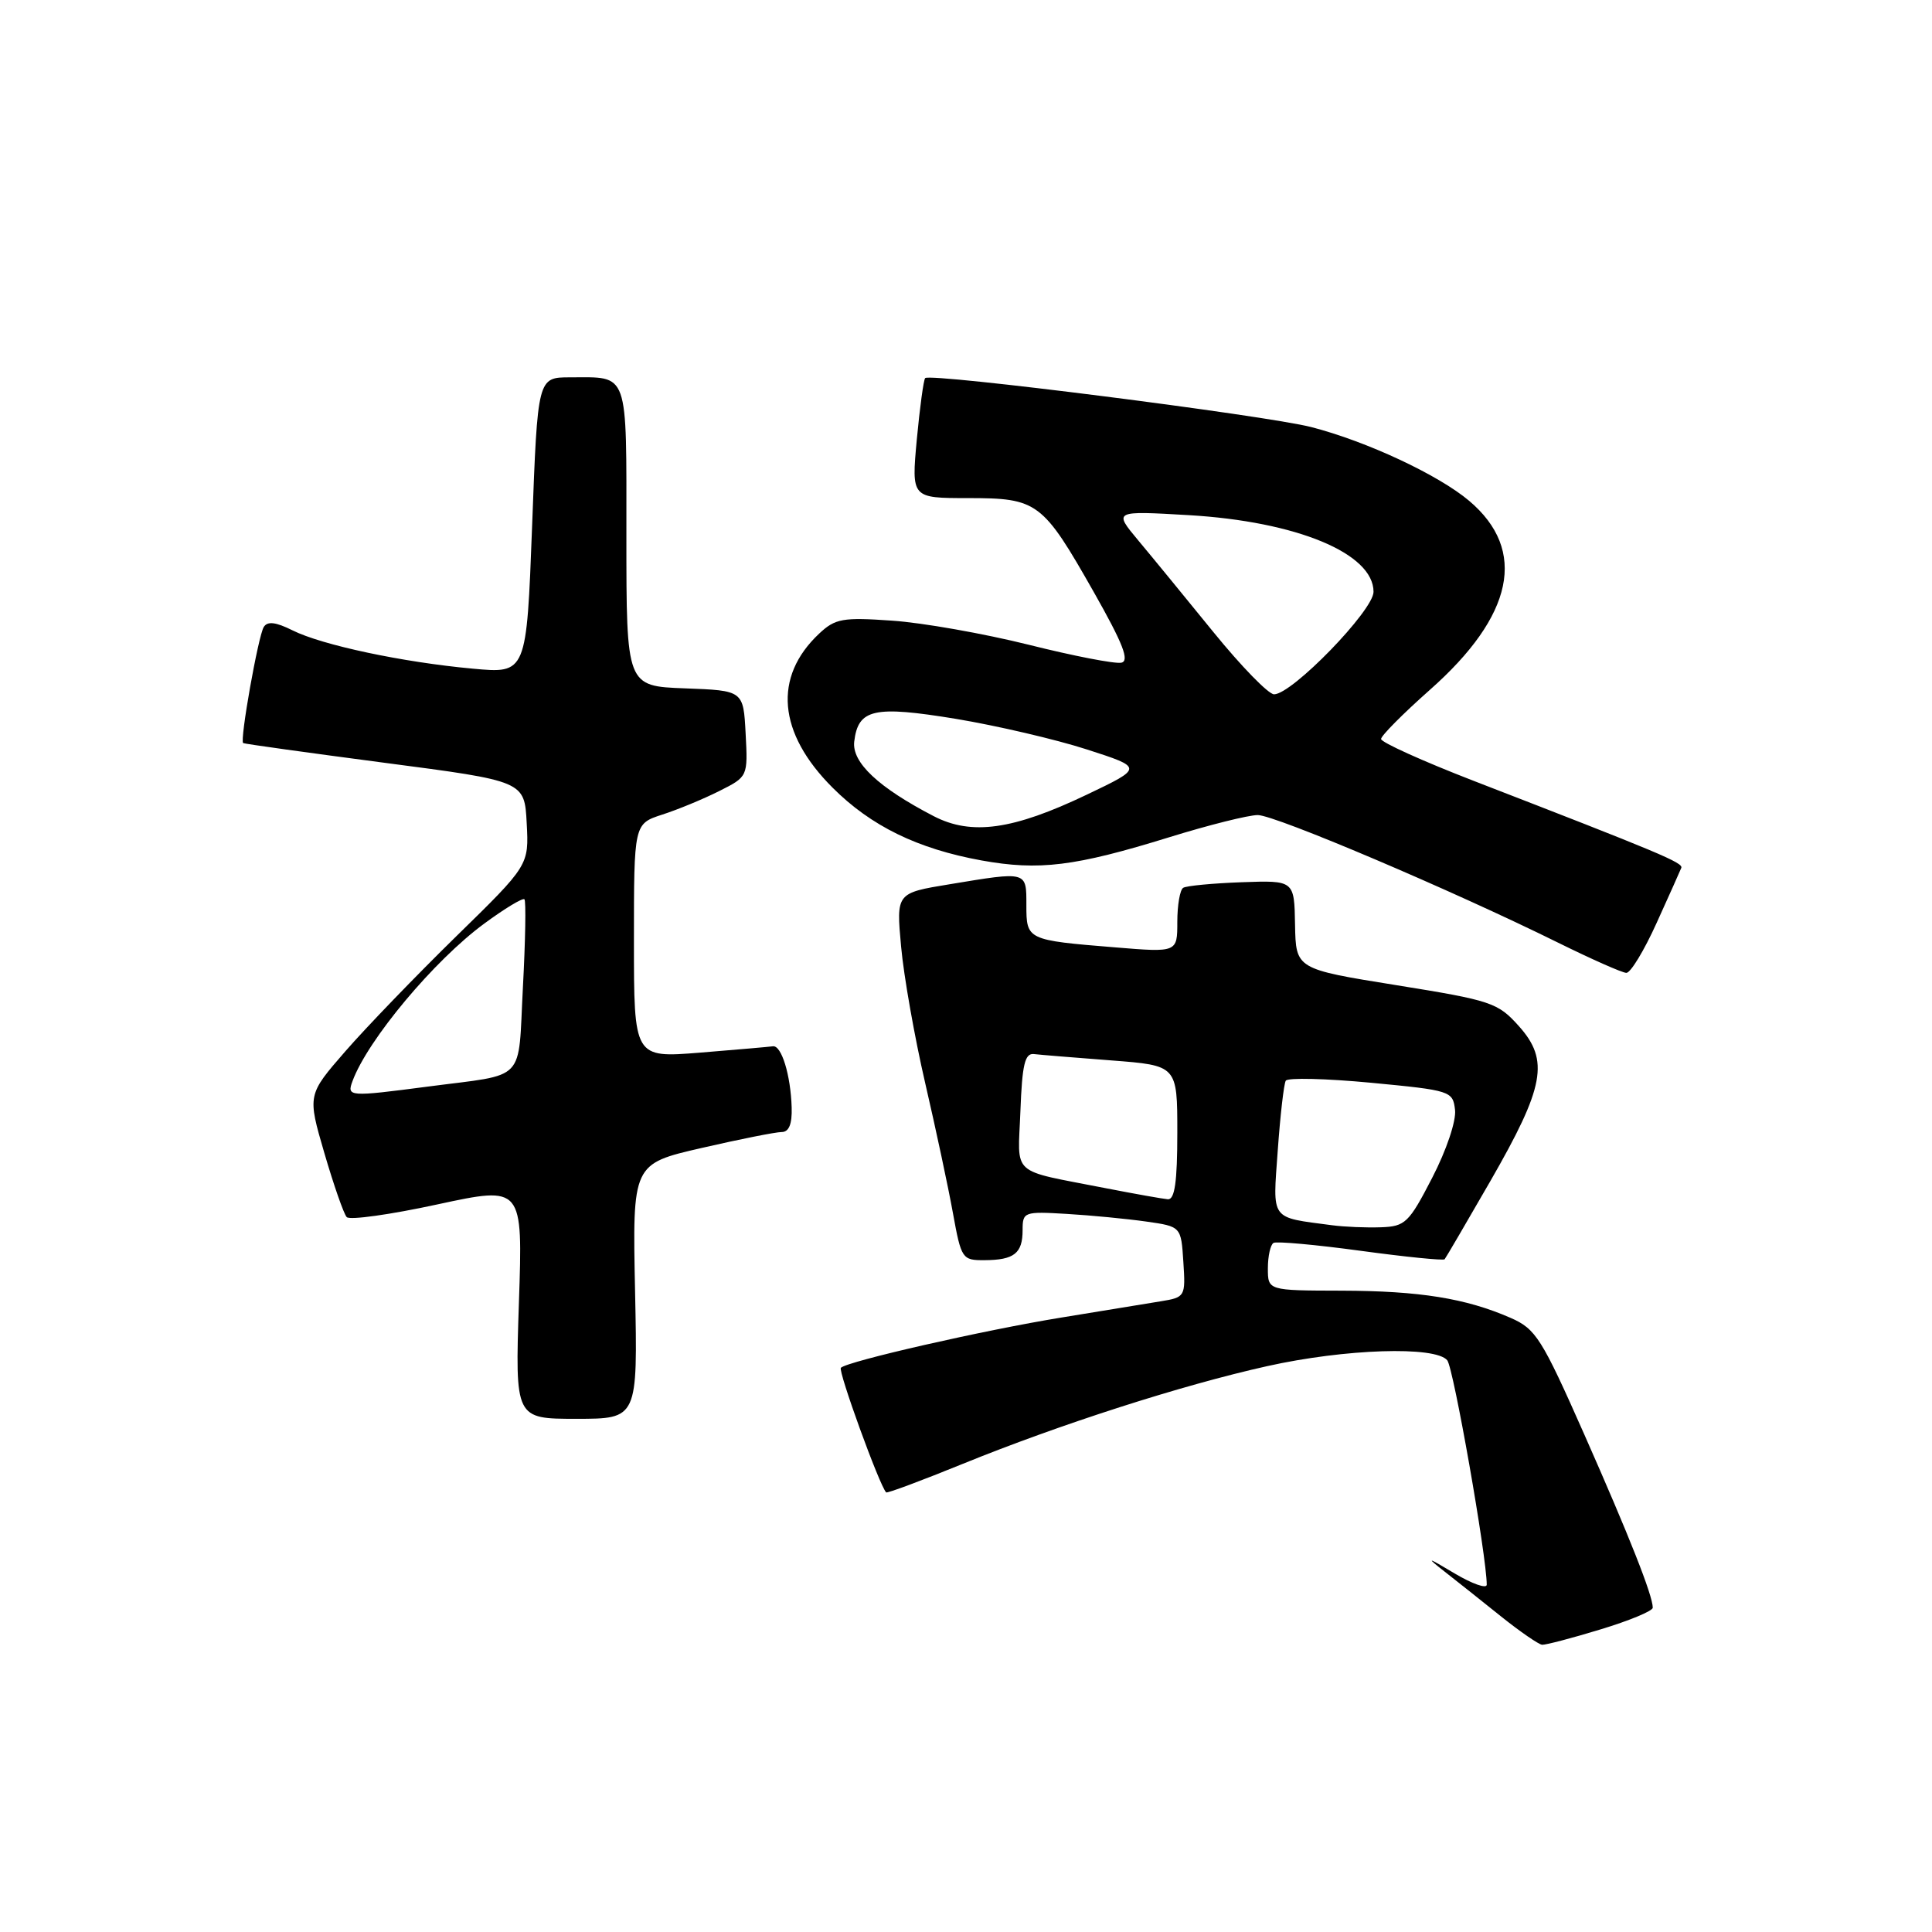 <?xml version="1.0" encoding="UTF-8" standalone="no"?>
<!DOCTYPE svg PUBLIC "-//W3C//DTD SVG 1.1//EN" "http://www.w3.org/Graphics/SVG/1.1/DTD/svg11.dtd" >
<svg xmlns="http://www.w3.org/2000/svg" xmlns:xlink="http://www.w3.org/1999/xlink" version="1.1" viewBox="0 0 256 256">
 <g >
 <path fill="currentColor"
d=" M 212.09 215.90 C 215.89 214.75 219.00 213.46 219.00 213.03 C 219.00 211.42 215.89 203.55 209.94 190.10 C 204.28 177.31 203.50 176.08 200.15 174.62 C 194.22 172.03 188.10 171.05 177.75 171.02 C 168.00 171.00 168.00 171.00 168.00 168.06 C 168.00 166.44 168.34 164.93 168.75 164.69 C 169.16 164.46 174.36 164.93 180.31 165.74 C 186.26 166.55 191.26 167.05 191.42 166.86 C 191.59 166.66 194.31 162.00 197.48 156.50 C 204.67 144.00 205.32 140.51 201.27 135.98 C 198.47 132.85 197.64 132.57 185.02 130.54 C 171.71 128.40 171.71 128.40 171.60 122.53 C 171.50 116.65 171.50 116.65 164.53 116.90 C 160.70 117.04 157.21 117.37 156.78 117.64 C 156.35 117.90 156.00 119.94 156.00 122.16 C 156.00 126.21 156.00 126.21 147.75 125.53 C 136.07 124.58 136.00 124.54 136.00 119.93 C 136.00 115.41 136.16 115.46 125.82 117.17 C 118.75 118.33 118.75 118.33 119.40 125.42 C 119.75 129.32 121.19 137.46 122.59 143.50 C 123.99 149.55 125.65 157.31 126.27 160.75 C 127.37 166.81 127.50 167.00 130.45 166.98 C 134.38 166.96 135.50 166.08 135.50 163.00 C 135.50 160.58 135.68 160.51 141.37 160.85 C 144.60 161.04 149.33 161.50 151.87 161.86 C 156.50 162.52 156.50 162.52 156.80 167.20 C 157.10 171.81 157.05 171.90 153.80 172.43 C 151.99 172.73 146.07 173.70 140.65 174.58 C 130.38 176.25 112.30 180.37 111.42 181.24 C 111.02 181.65 116.54 196.86 117.42 197.75 C 117.56 197.89 122.11 196.19 127.54 193.98 C 140.48 188.72 156.63 183.53 167.91 181.02 C 178.23 178.72 190.21 178.33 191.77 180.25 C 192.60 181.27 197.00 206.27 197.00 209.98 C 197.00 210.55 195.09 209.88 192.75 208.49 C 189.07 206.29 188.89 206.26 191.40 208.23 C 193.00 209.48 196.38 212.16 198.90 214.19 C 201.43 216.21 203.88 217.90 204.34 217.94 C 204.81 217.97 208.30 217.06 212.09 215.90 Z  M 84.15 171.11 C 83.80 154.22 83.80 154.22 92.98 152.11 C 98.02 150.95 102.79 150.00 103.58 150.00 C 104.54 150.00 104.97 148.94 104.90 146.75 C 104.77 142.45 103.55 138.47 102.41 138.64 C 101.91 138.71 97.56 139.09 92.75 139.48 C 84.00 140.18 84.00 140.18 84.00 124.67 C 84.00 109.16 84.00 109.16 87.75 107.94 C 89.81 107.28 93.21 105.87 95.30 104.82 C 99.10 102.91 99.10 102.91 98.80 97.20 C 98.50 91.50 98.50 91.50 90.75 91.21 C 83.00 90.92 83.00 90.92 83.00 71.06 C 83.00 48.87 83.40 50.00 75.54 50.00 C 71.24 50.00 71.24 50.00 70.51 69.63 C 69.77 89.26 69.77 89.26 62.64 88.60 C 53.35 87.75 42.66 85.48 38.75 83.52 C 36.54 82.42 35.44 82.29 34.95 83.08 C 34.21 84.28 31.75 98.14 32.22 98.46 C 32.37 98.57 40.83 99.74 51.00 101.08 C 69.50 103.50 69.50 103.50 69.79 109.07 C 70.09 114.65 70.09 114.65 60.45 124.07 C 55.15 129.26 48.54 136.11 45.77 139.29 C 40.73 145.08 40.73 145.08 42.98 152.79 C 44.22 157.03 45.55 160.85 45.94 161.27 C 46.33 161.70 51.74 160.94 57.96 159.59 C 69.28 157.15 69.28 157.15 68.76 172.57 C 68.25 188.00 68.25 188.00 76.37 188.00 C 84.50 188.00 84.50 188.00 84.15 171.11 Z  M 219.50 122.32 C 221.15 118.68 222.63 115.39 222.78 115.00 C 223.06 114.32 219.93 113.01 195.25 103.46 C 188.51 100.85 183.00 98.36 183.00 97.92 C 183.00 97.49 185.89 94.58 189.42 91.45 C 200.59 81.59 202.41 72.91 194.68 66.37 C 190.61 62.93 181.12 58.49 173.75 56.59 C 167.73 55.04 123.26 49.39 122.59 50.10 C 122.38 50.32 121.88 53.99 121.48 58.25 C 120.77 66.00 120.77 66.00 128.27 66.00 C 137.50 66.00 138.14 66.48 144.96 78.50 C 148.81 85.30 149.70 87.58 148.58 87.81 C 147.77 87.99 142.24 86.92 136.30 85.43 C 130.36 83.95 122.22 82.51 118.21 82.24 C 111.65 81.78 110.67 81.96 108.54 83.96 C 102.42 89.71 103.06 97.12 110.32 104.37 C 115.41 109.46 121.58 112.47 130.04 114.01 C 137.68 115.39 142.43 114.81 154.96 110.93 C 160.16 109.32 165.43 108.00 166.66 108.00 C 168.96 108.00 192.36 117.94 206.50 124.93 C 210.90 127.10 214.95 128.90 215.50 128.91 C 216.05 128.93 217.85 125.97 219.50 122.32 Z  M 176.50 162.35 C 168.22 161.25 168.64 161.84 169.31 152.43 C 169.64 147.77 170.12 143.62 170.37 143.20 C 170.63 142.78 175.72 142.91 181.67 143.47 C 192.24 144.48 192.51 144.56 192.80 147.07 C 192.97 148.52 191.66 152.42 189.77 156.07 C 186.69 162.04 186.20 162.51 182.98 162.62 C 181.06 162.69 178.15 162.57 176.50 162.35 Z  M 146.50 157.44 C 133.68 154.92 134.88 156.00 135.21 147.22 C 135.44 141.06 135.80 139.53 137.00 139.67 C 137.82 139.77 142.44 140.14 147.25 140.51 C 156.00 141.18 156.00 141.18 156.00 150.09 C 156.00 156.60 155.66 158.97 154.75 158.91 C 154.06 158.85 150.35 158.19 146.50 157.44 Z  M 46.71 143.25 C 48.72 137.79 57.54 127.24 64.18 122.37 C 66.88 120.38 69.27 118.94 69.49 119.16 C 69.71 119.37 69.62 124.61 69.29 130.79 C 68.61 143.62 69.93 142.24 56.68 143.98 C 46.20 145.35 45.94 145.33 46.71 143.25 Z  M 123.71 108.14 C 116.40 104.35 112.86 101.03 113.19 98.26 C 113.71 93.93 115.79 93.47 126.65 95.25 C 132.07 96.15 139.88 97.97 144.00 99.30 C 151.50 101.72 151.50 101.72 144.00 105.30 C 134.22 109.97 128.73 110.74 123.71 108.14 Z  M 160.78 83.75 C 157.09 79.21 152.61 73.74 150.81 71.59 C 147.55 67.68 147.55 67.68 157.53 68.26 C 171.81 69.10 182.00 73.32 182.00 78.42 C 182.00 80.88 171.21 92.00 168.82 92.00 C 168.08 92.00 164.47 88.29 160.78 83.75 Z "/>
</g>
</svg>